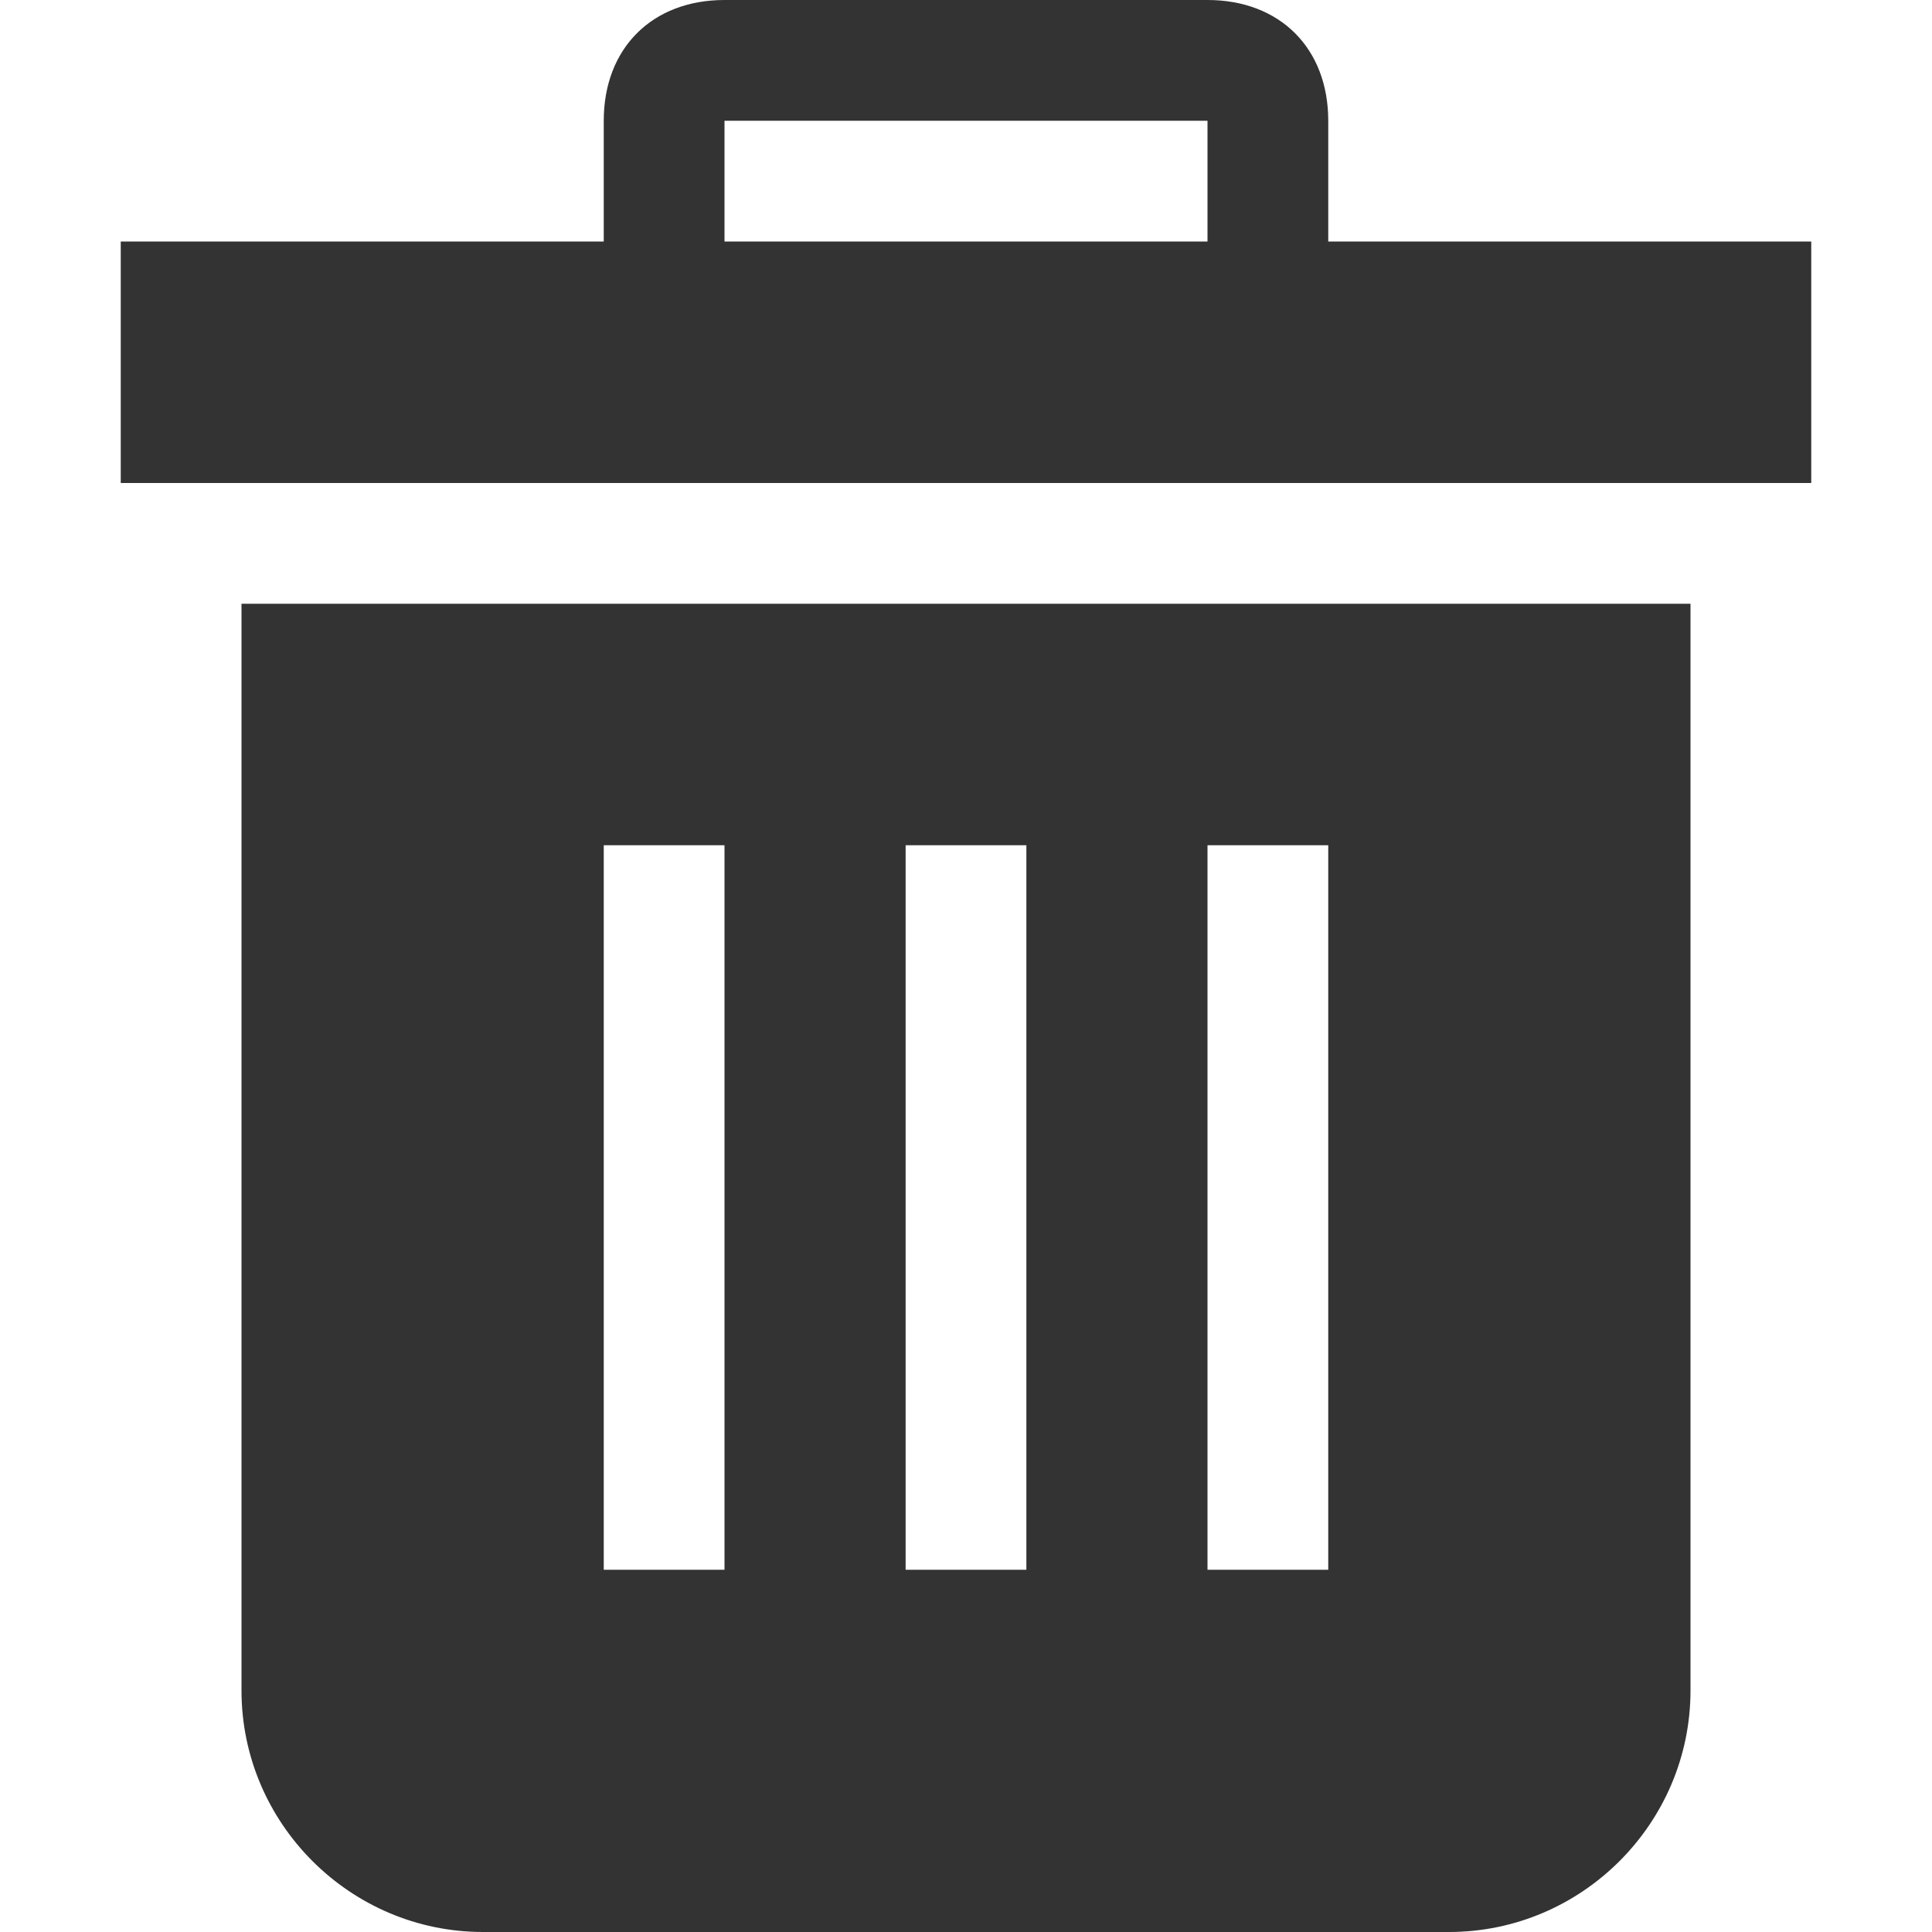 <?xml version="1.0" encoding="utf-8"?>
<!-- Generator: Adobe Illustrator 19.1.0, SVG Export Plug-In . SVG Version: 6.00 Build 0)  -->
<!DOCTYPE svg PUBLIC "-//W3C//DTD SVG 1.0//EN" "http://www.w3.org/TR/2001/REC-SVG-20010904/DTD/svg10.dtd">
<svg version="1.0" id="trash" xmlns="http://www.w3.org/2000/svg" xmlns:xlink="http://www.w3.org/1999/xlink" x="0px" y="0px"
	 width="32px" height="32px" viewBox="0 0 32 32" style="enable-background:new 0 0 32 32;" xml:space="preserve">
<style type="text/css">
	.st0{fill:#333333;}
</style>
<path class="st0" d="M4,10v18c0,2.2,1.8,4,4,4h16c2.2,0,4-1.8,4-4V10H4z M12,26h-2V14h2V26z M17,26h-2V14h2V26z M22,26h-2V14h2V26z"
	/>
<path class="st0" d="M22,4V2c0-1.2-0.8-2-2-2h-8c-1.2,0-2,0.8-2,2v2H2v4h28V4H22z M12,2h8v2h-8V2z"/>
</svg>
